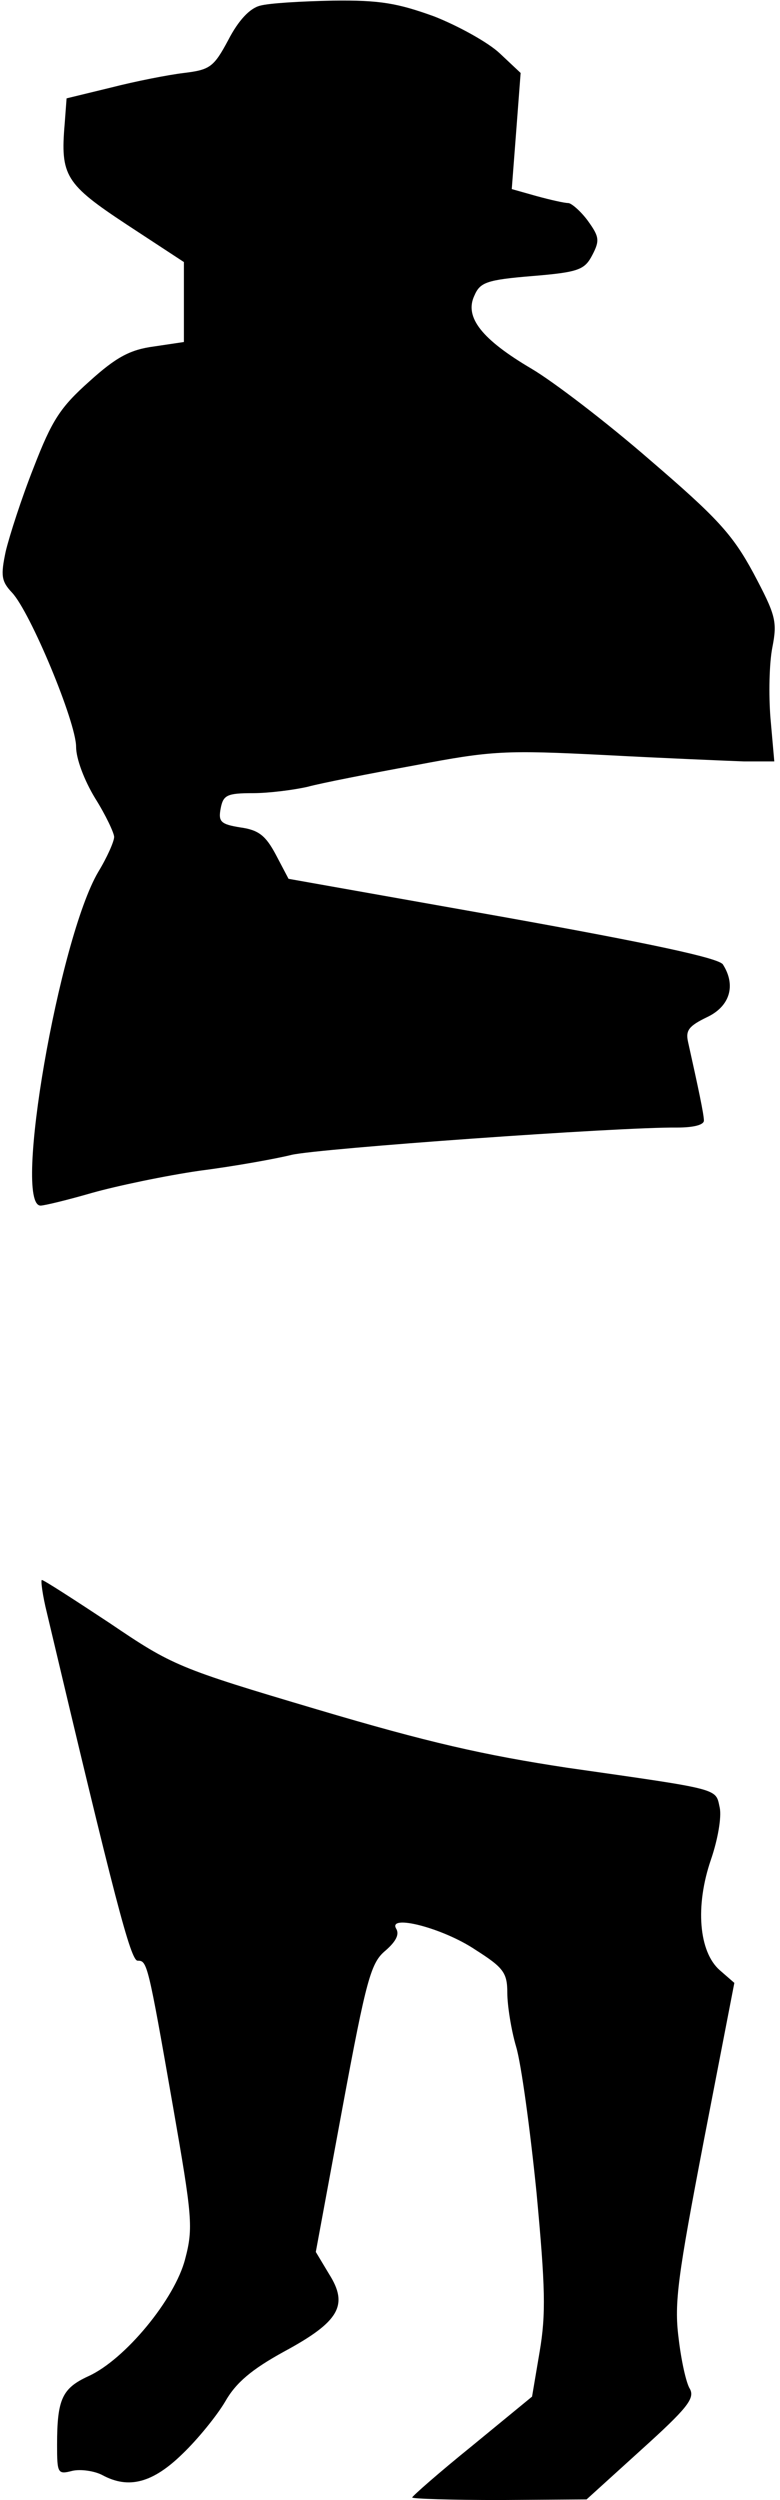 <?xml version="1.0" standalone="no"?>
<!DOCTYPE svg PUBLIC "-//W3C//DTD SVG 20010904//EN"
 "http://www.w3.org/TR/2001/REC-SVG-20010904/DTD/svg10.dtd">
<svg version="1.0" xmlns="http://www.w3.org/2000/svg"
 width="123pt" height="394pt" viewBox="0 0 123 394"
 preserveAspectRatio="xMidYMid meet">
<g transform="translate(0,394) scale(0.1,-0.1)"
fill="#000000" stroke="none">
<path fill="#000000" stroke="none" d="M410 3931 c-16 -4 -34 -23 -50 -54 -23
-43 -29 -47 -70 -52 -25 -3 -76 -13 -115 -23 l-70 -17 -3 -40 c-7 -82 1 -95
98 -159 l90 -59 0 -63 0 -63 -47 -7 c-38 -5 -60 -17 -102 -55 -46 -41 -59 -61
-88 -136 -19 -48 -38 -107 -44 -132 -8 -38 -7 -47 10 -65 29 -31 101 -204 101
-243 0 -19 13 -53 30 -81 17 -27 30 -55 30 -61 0 -7 -11 -32 -25 -55 -62 -105
-135 -526 -91 -526 6 0 43 9 81 20 39 11 115 27 170 35 55 7 121 19 145 25 43
10 516 44 608 43 25 0 42 4 42 11 0 10 -9 52 -25 124 -4 18 1 25 30 39 36 17
46 50 25 83 -6 10 -113 33 -347 75 l-338 60 -20 38 c-16 30 -27 39 -56 43 -31
5 -35 9 -31 30 4 21 10 24 51 24 25 0 64 5 86 10 22 6 99 21 170 34 121 23
141 24 300 16 94 -5 192 -9 218 -10 l48 0 -6 68 c-3 37 -2 87 3 112 8 41 5 51
-30 117 -33 61 -57 87 -163 178 -69 60 -153 124 -187 144 -78 46 -106 81 -90
115 9 21 19 25 92 31 73 6 82 10 94 33 12 23 11 29 -7 54 -11 15 -26 28 -31
28 -6 0 -28 5 -50 11 l-39 11 7 91 7 92 -33 31 c-18 17 -65 43 -103 58 -58 21
-86 26 -160 25 -50 -1 -101 -4 -115 -8z"/>
<path fill="#000000" stroke="none" d="M74 1398 c107 -452 132 -548 143 -548
15 0 16 -2 56 -231 30 -172 32 -190 19 -239 -16 -63 -95 -159 -153 -185 -41
-19 -49 -36 -49 -108 0 -45 1 -47 24 -41 13 3 35 0 48 -7 41 -22 79 -12 126
34 24 23 54 60 67 82 17 30 42 51 93 79 87 47 102 73 71 122 l-21 35 42 227
c38 205 45 229 68 248 16 14 22 25 17 34 -15 24 73 2 125 -33 44 -28 50 -36
50 -68 0 -19 6 -58 14 -85 8 -27 22 -130 32 -229 14 -150 15 -192 5 -251 l-12
-71 -95 -78 c-52 -42 -94 -79 -94 -81 0 -2 62 -4 138 -4 l137 1 86 78 c72 65
85 81 77 96 -6 9 -14 46 -18 81 -7 55 -1 97 40 311 l48 248 -23 20 c-33 29
-39 101 -14 174 11 32 17 67 14 82 -7 31 5 28 -240 63 -132 20 -220 40 -395
92 -219 65 -228 69 -327 136 -56 37 -104 68 -107 68 -2 0 1 -24 8 -52z"/>
</g>
</svg>
